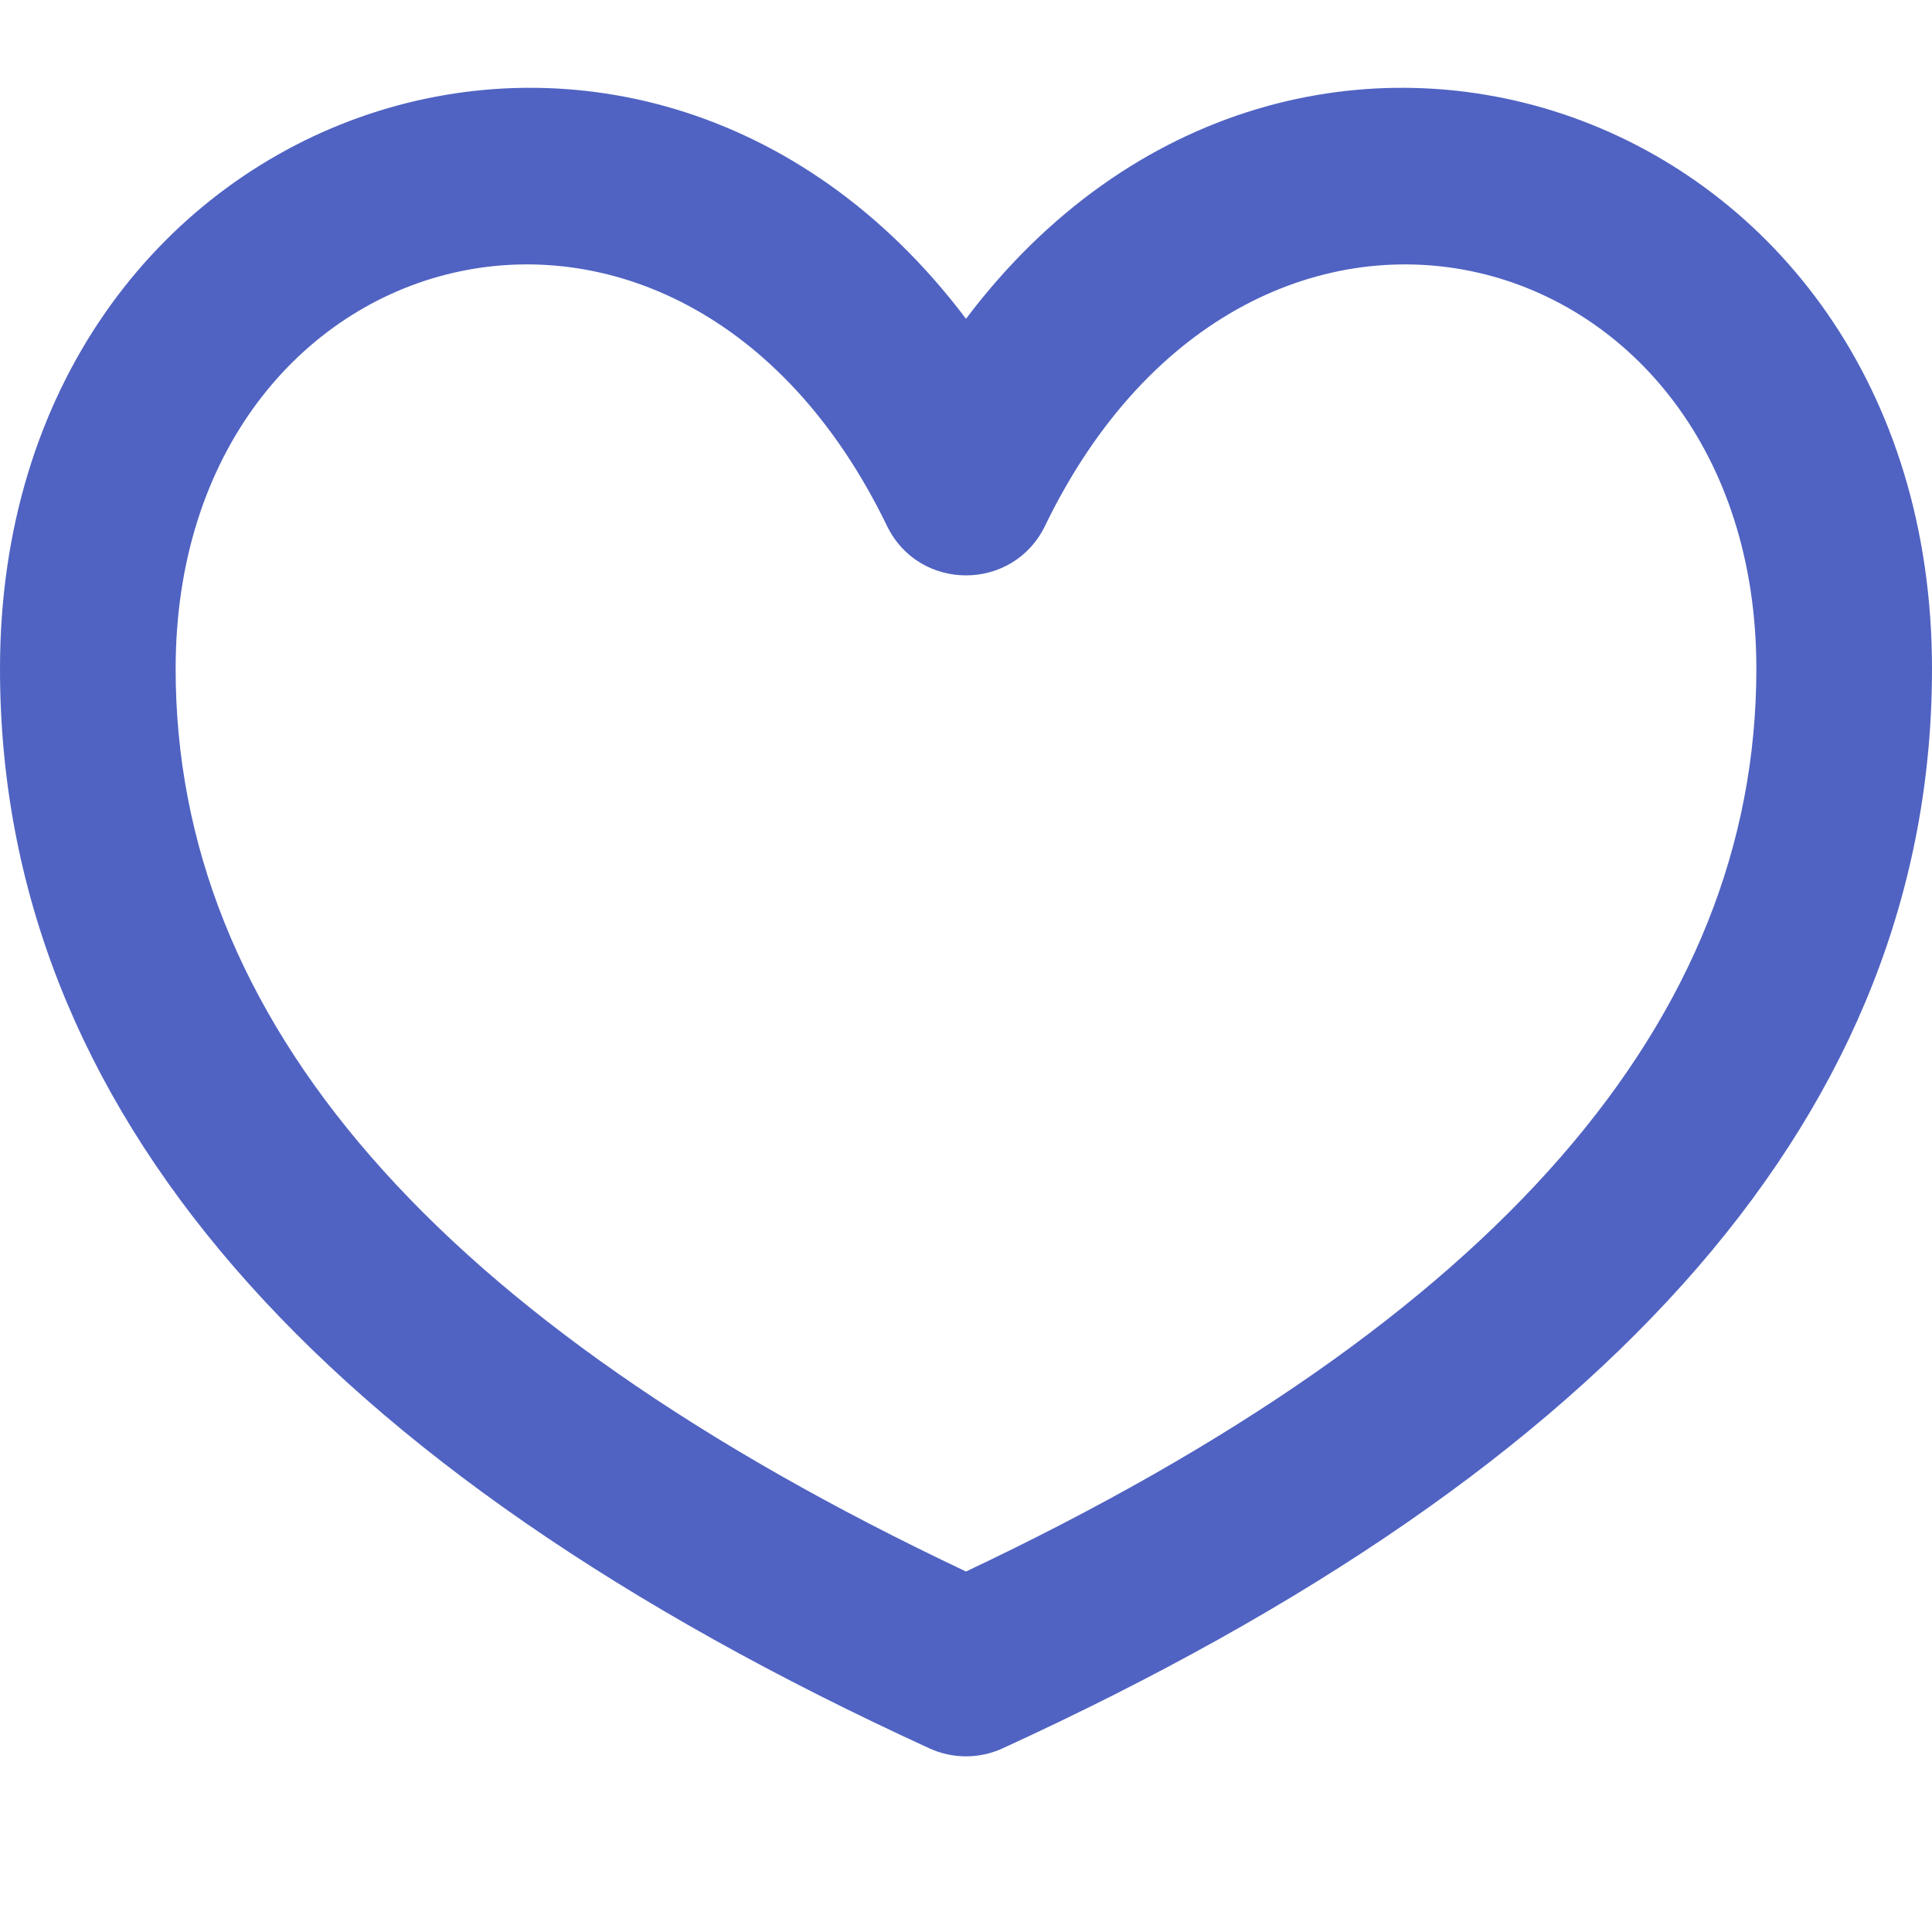 <?xml version="1.0" encoding="UTF-8"?>
<svg width="22px" height="22px" viewBox="0 0 22 22" version="1.1" xmlns="http://www.w3.org/2000/svg" xmlns:xlink="http://www.w3.org/1999/xlink">
    <!-- Generator: Sketch 62 (91390) - https://sketch.com -->
    <title>icon/22px/收藏 copy</title>
    <desc>Created with Sketch.</desc>
    <g id="icon/22px/收藏-copy" stroke="none" stroke-width="1" fill="none" fill-rule="evenodd">
        <path d="M0,7.616 C0,12.613 3.598,16.709 10.584,19.909 C10.848,20.03 11.152,20.03 11.416,19.909 C18.402,16.709 22,12.613 22,7.616 C22,1.167 14.756,-1.35 11,3.63 C7.244,-1.35 0,1.167 0,7.616 Z M2,7.616 C2,2.665 7.726,1.086 10.1,5.988 C10.465,6.74 11.535,6.74 11.9,5.988 C14.274,1.086 20,2.665 20,7.616 C20,11.598 17.066,15.026 11,17.895 C4.934,15.026 2,11.598 2,7.616 Z" id="椭圆形" fill="#5063C2" fill-rule="nonzero"></path>
    </g>
</svg>